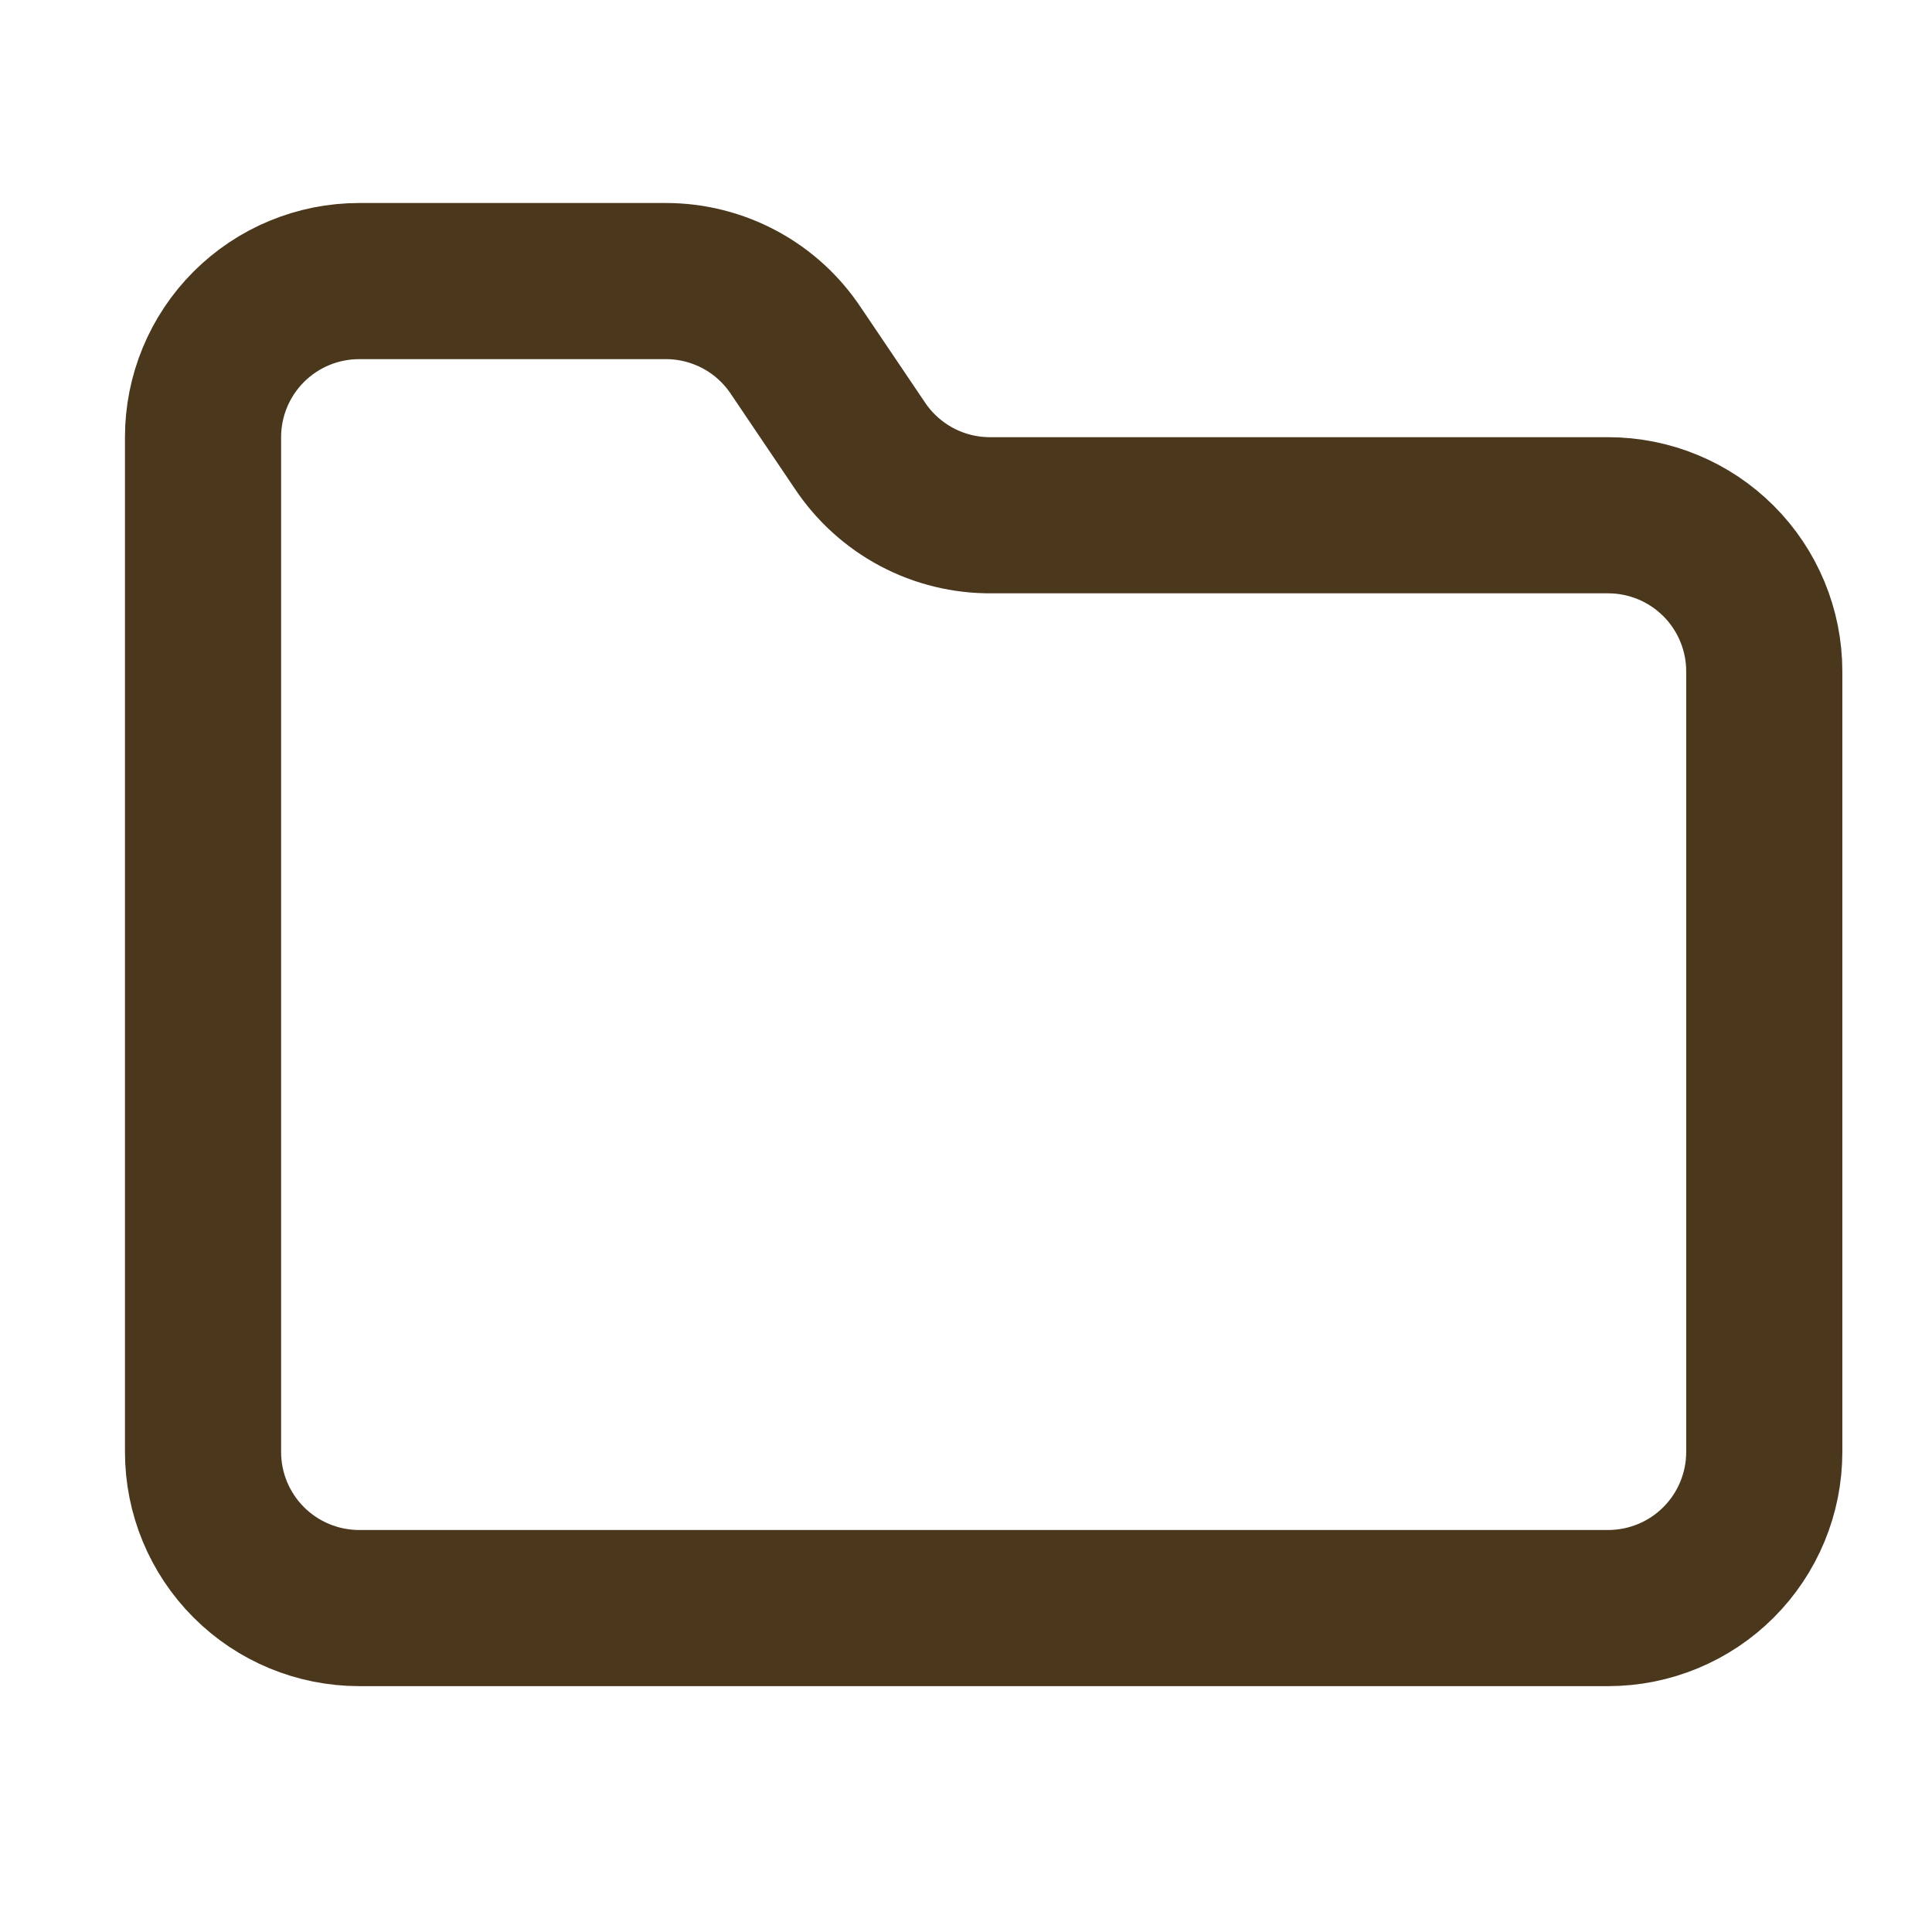 <svg width="33" height="33" viewBox="0 0 33 33" fill="none" xmlns="http://www.w3.org/2000/svg">
<path d="M27.468 27.467C28.175 27.467 28.854 27.186 29.354 26.686C29.854 26.186 30.135 25.508 30.135 24.801V11.467C30.135 10.76 29.854 10.082 29.354 9.582C28.854 9.082 28.175 8.801 27.468 8.801H16.935C16.489 8.805 16.049 8.698 15.655 8.488C15.261 8.278 14.927 7.973 14.681 7.601L13.601 6.001C13.358 5.632 13.028 5.329 12.639 5.12C12.251 4.911 11.816 4.801 11.375 4.801H6.135C5.427 4.801 4.749 5.082 4.249 5.582C3.749 6.082 3.468 6.76 3.468 7.467V24.801C3.468 25.508 3.749 26.186 4.249 26.686C4.749 27.186 5.427 27.467 6.135 27.467H27.468Z" stroke="#4B371C" stroke-width="2.667" stroke-linecap="round" stroke-linejoin="round"/>
</svg>
